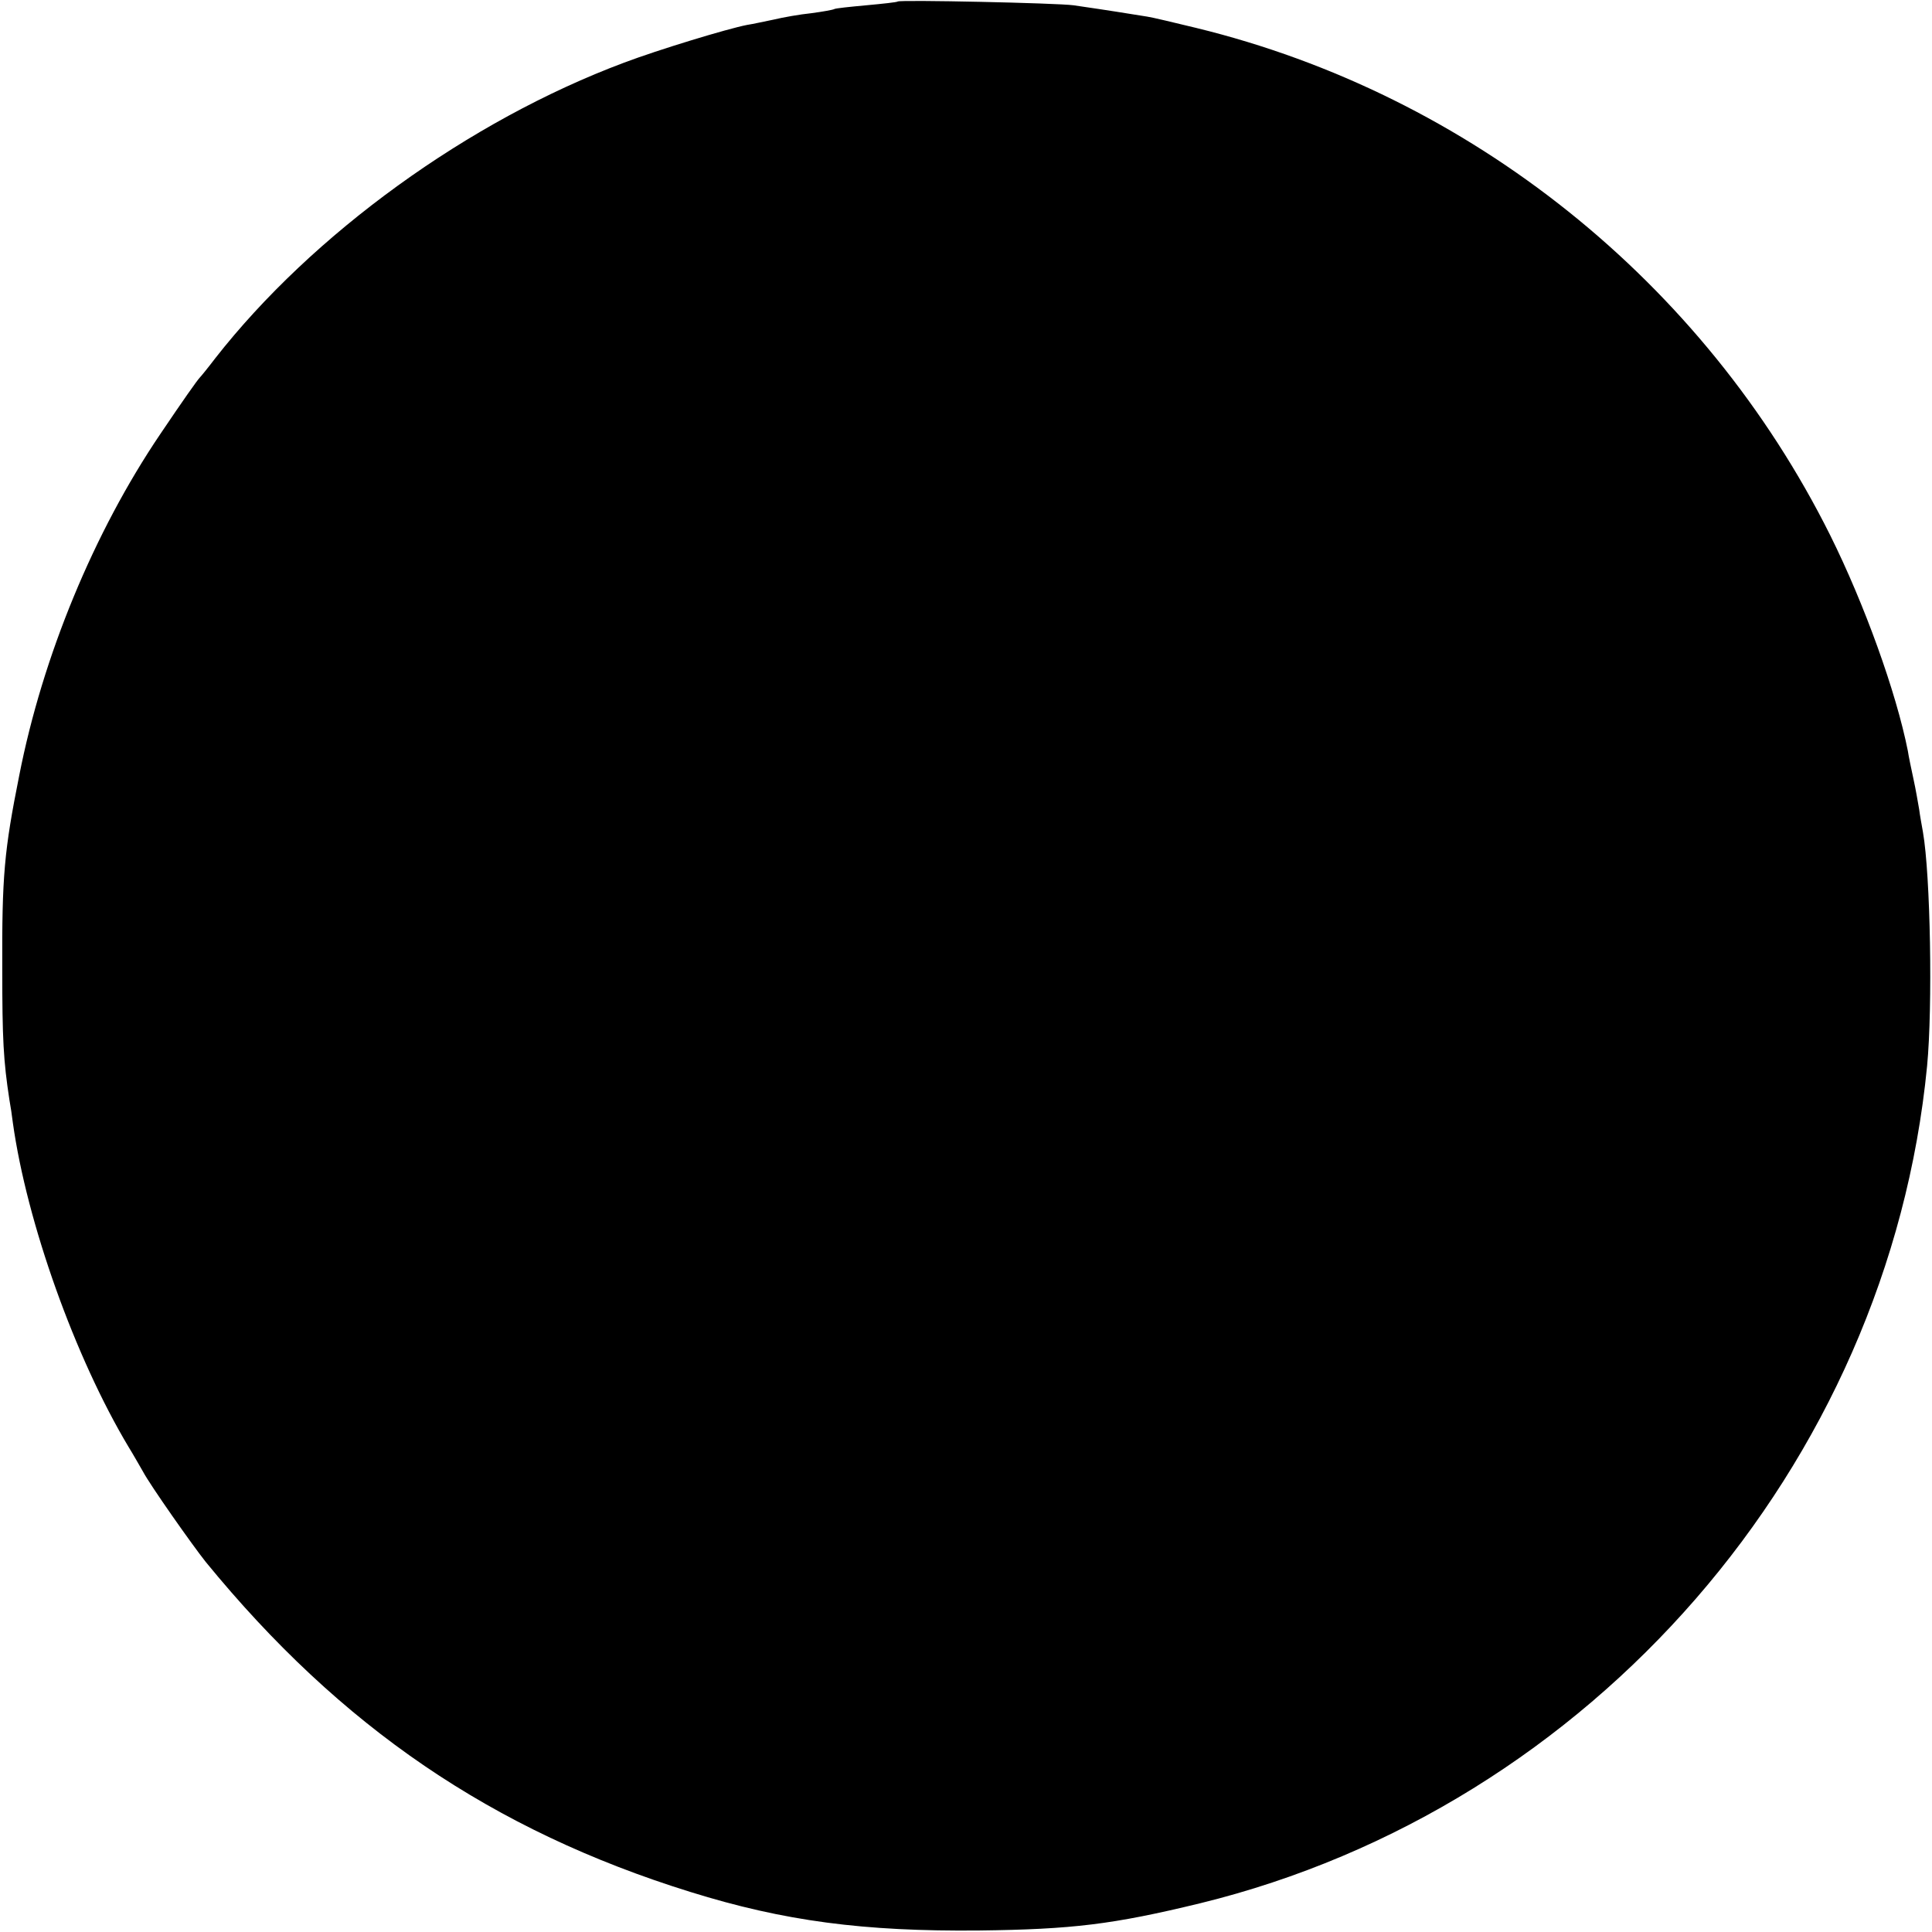 <?xml version="1.0" standalone="no"?>
<!DOCTYPE svg PUBLIC "-//W3C//DTD SVG 20010904//EN"
 "http://www.w3.org/TR/2001/REC-SVG-20010904/DTD/svg10.dtd">
<svg version="1.0" xmlns="http://www.w3.org/2000/svg"
 width="512pt" height="512pt" viewBox="0 0 512 512"
 preserveAspectRatio="xMidYMid meet">
<g transform="translate(0,512) scale(0.1,-0.1)"
fill="#000000" stroke="none">
<path d="M2379 5116 c-2 -2 -40 -6 -83 -10 -44 -4 -82 -8 -85 -10 -3 -2 -31
-7 -61 -11 -30 -3 -75 -11 -100 -17 -25 -5 -56 -12 -70 -14 -52 -10 -236 -66
-326 -100 -412 -154 -826 -454 -1084 -784 -19 -25 -37 -47 -40 -50 -7 -7 -45
-61 -105 -150 -176 -260 -312 -589 -374 -905 -40 -200 -46 -267 -45 -515 0
-183 3 -241 19 -345 3 -16 7 -43 9 -60 37 -265 165 -623 307 -860 10 -16 27
-46 38 -65 19 -36 131 -195 166 -239 358 -438 760 -712 1285 -875 247 -77 459
-105 765 -102 247 3 354 16 585 72 1038 254 1824 1159 1927 2219 15 157 9 505
-11 620 -3 17 -8 44 -10 60 -3 17 -9 53 -15 80 -6 28 -13 61 -15 75 -31 156
-115 389 -206 572 -335 671 -954 1167 -1680 1344 -58 14 -116 28 -130 30 -70
11 -85 14 -195 30 -44 6 -460 15 -466 10z"/>
</g>
</svg>
